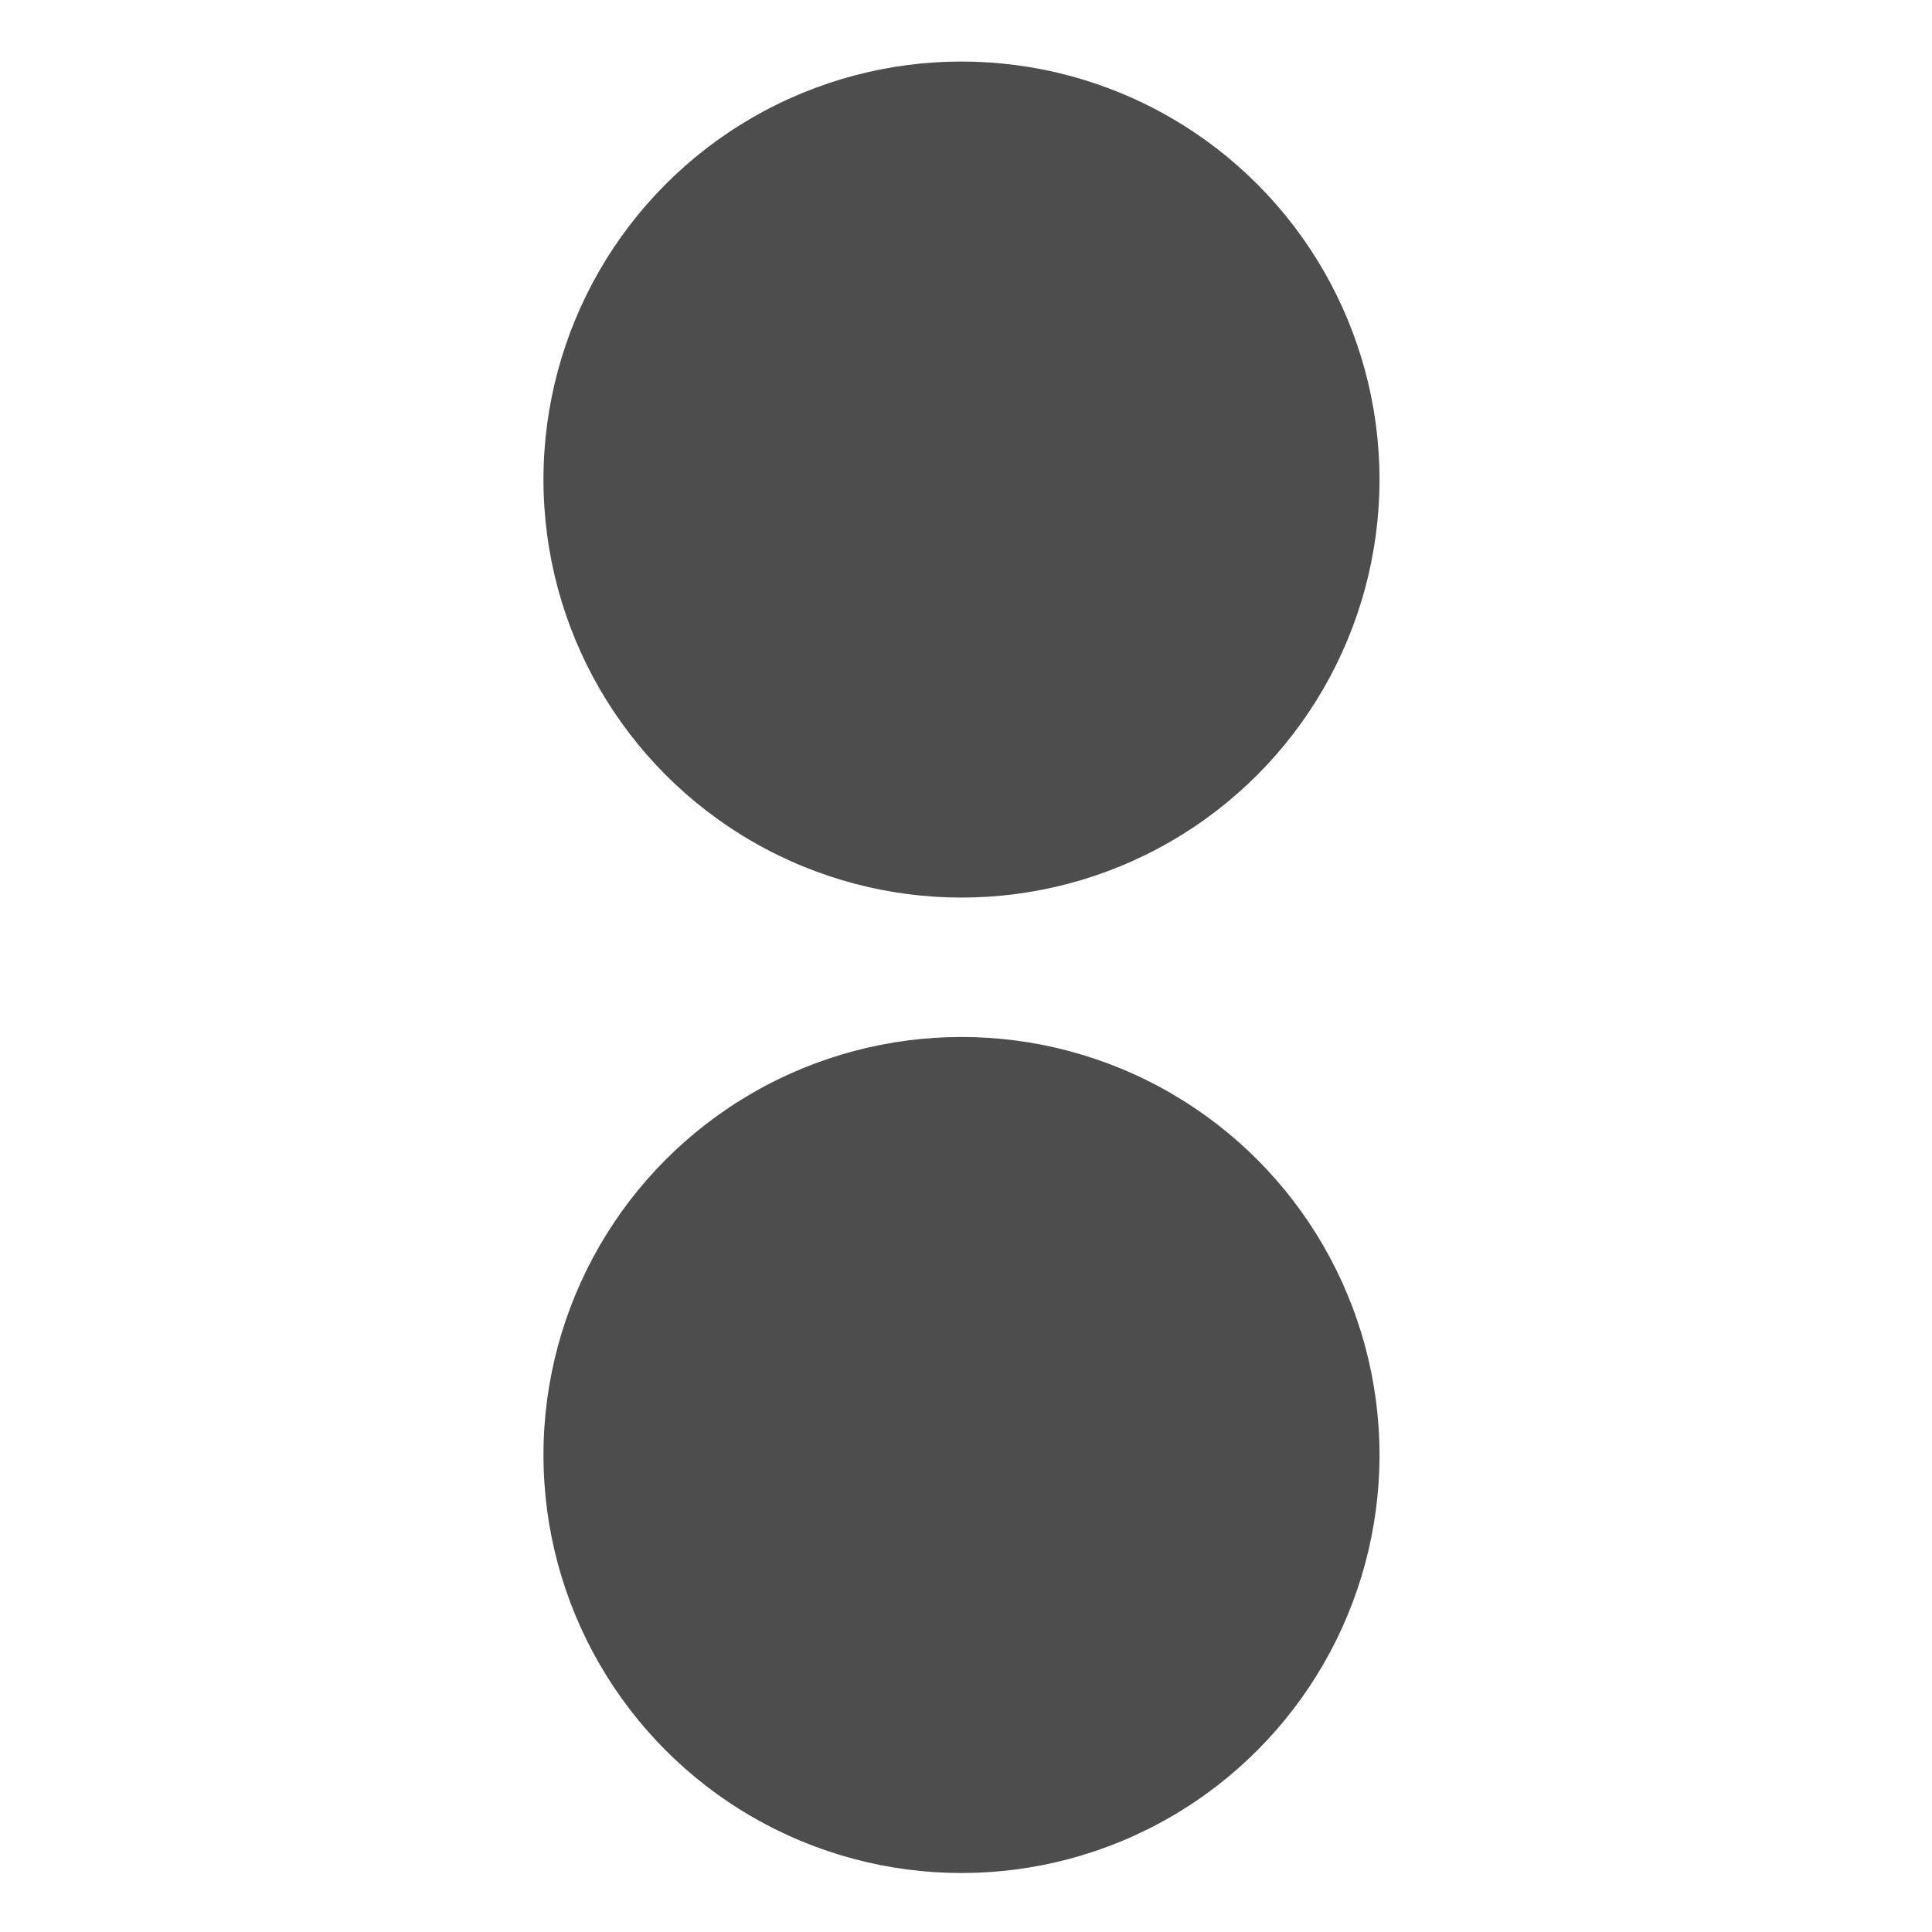 <svg xmlns="http://www.w3.org/2000/svg" width="16" height="16" version="1.1">
 <g transform="matrix(0.315,0,0,0.315,-3.115,-74.656)" style="fill:#4d4d4d">
  <circle cx="35.167" cy="249.611" r="10.99" style="fill:#4d4d4d"/>
  <circle cx="35.167" cy="275.256" r="10.99" style="fill:#4d4d4d"/>
 </g>
</svg>
